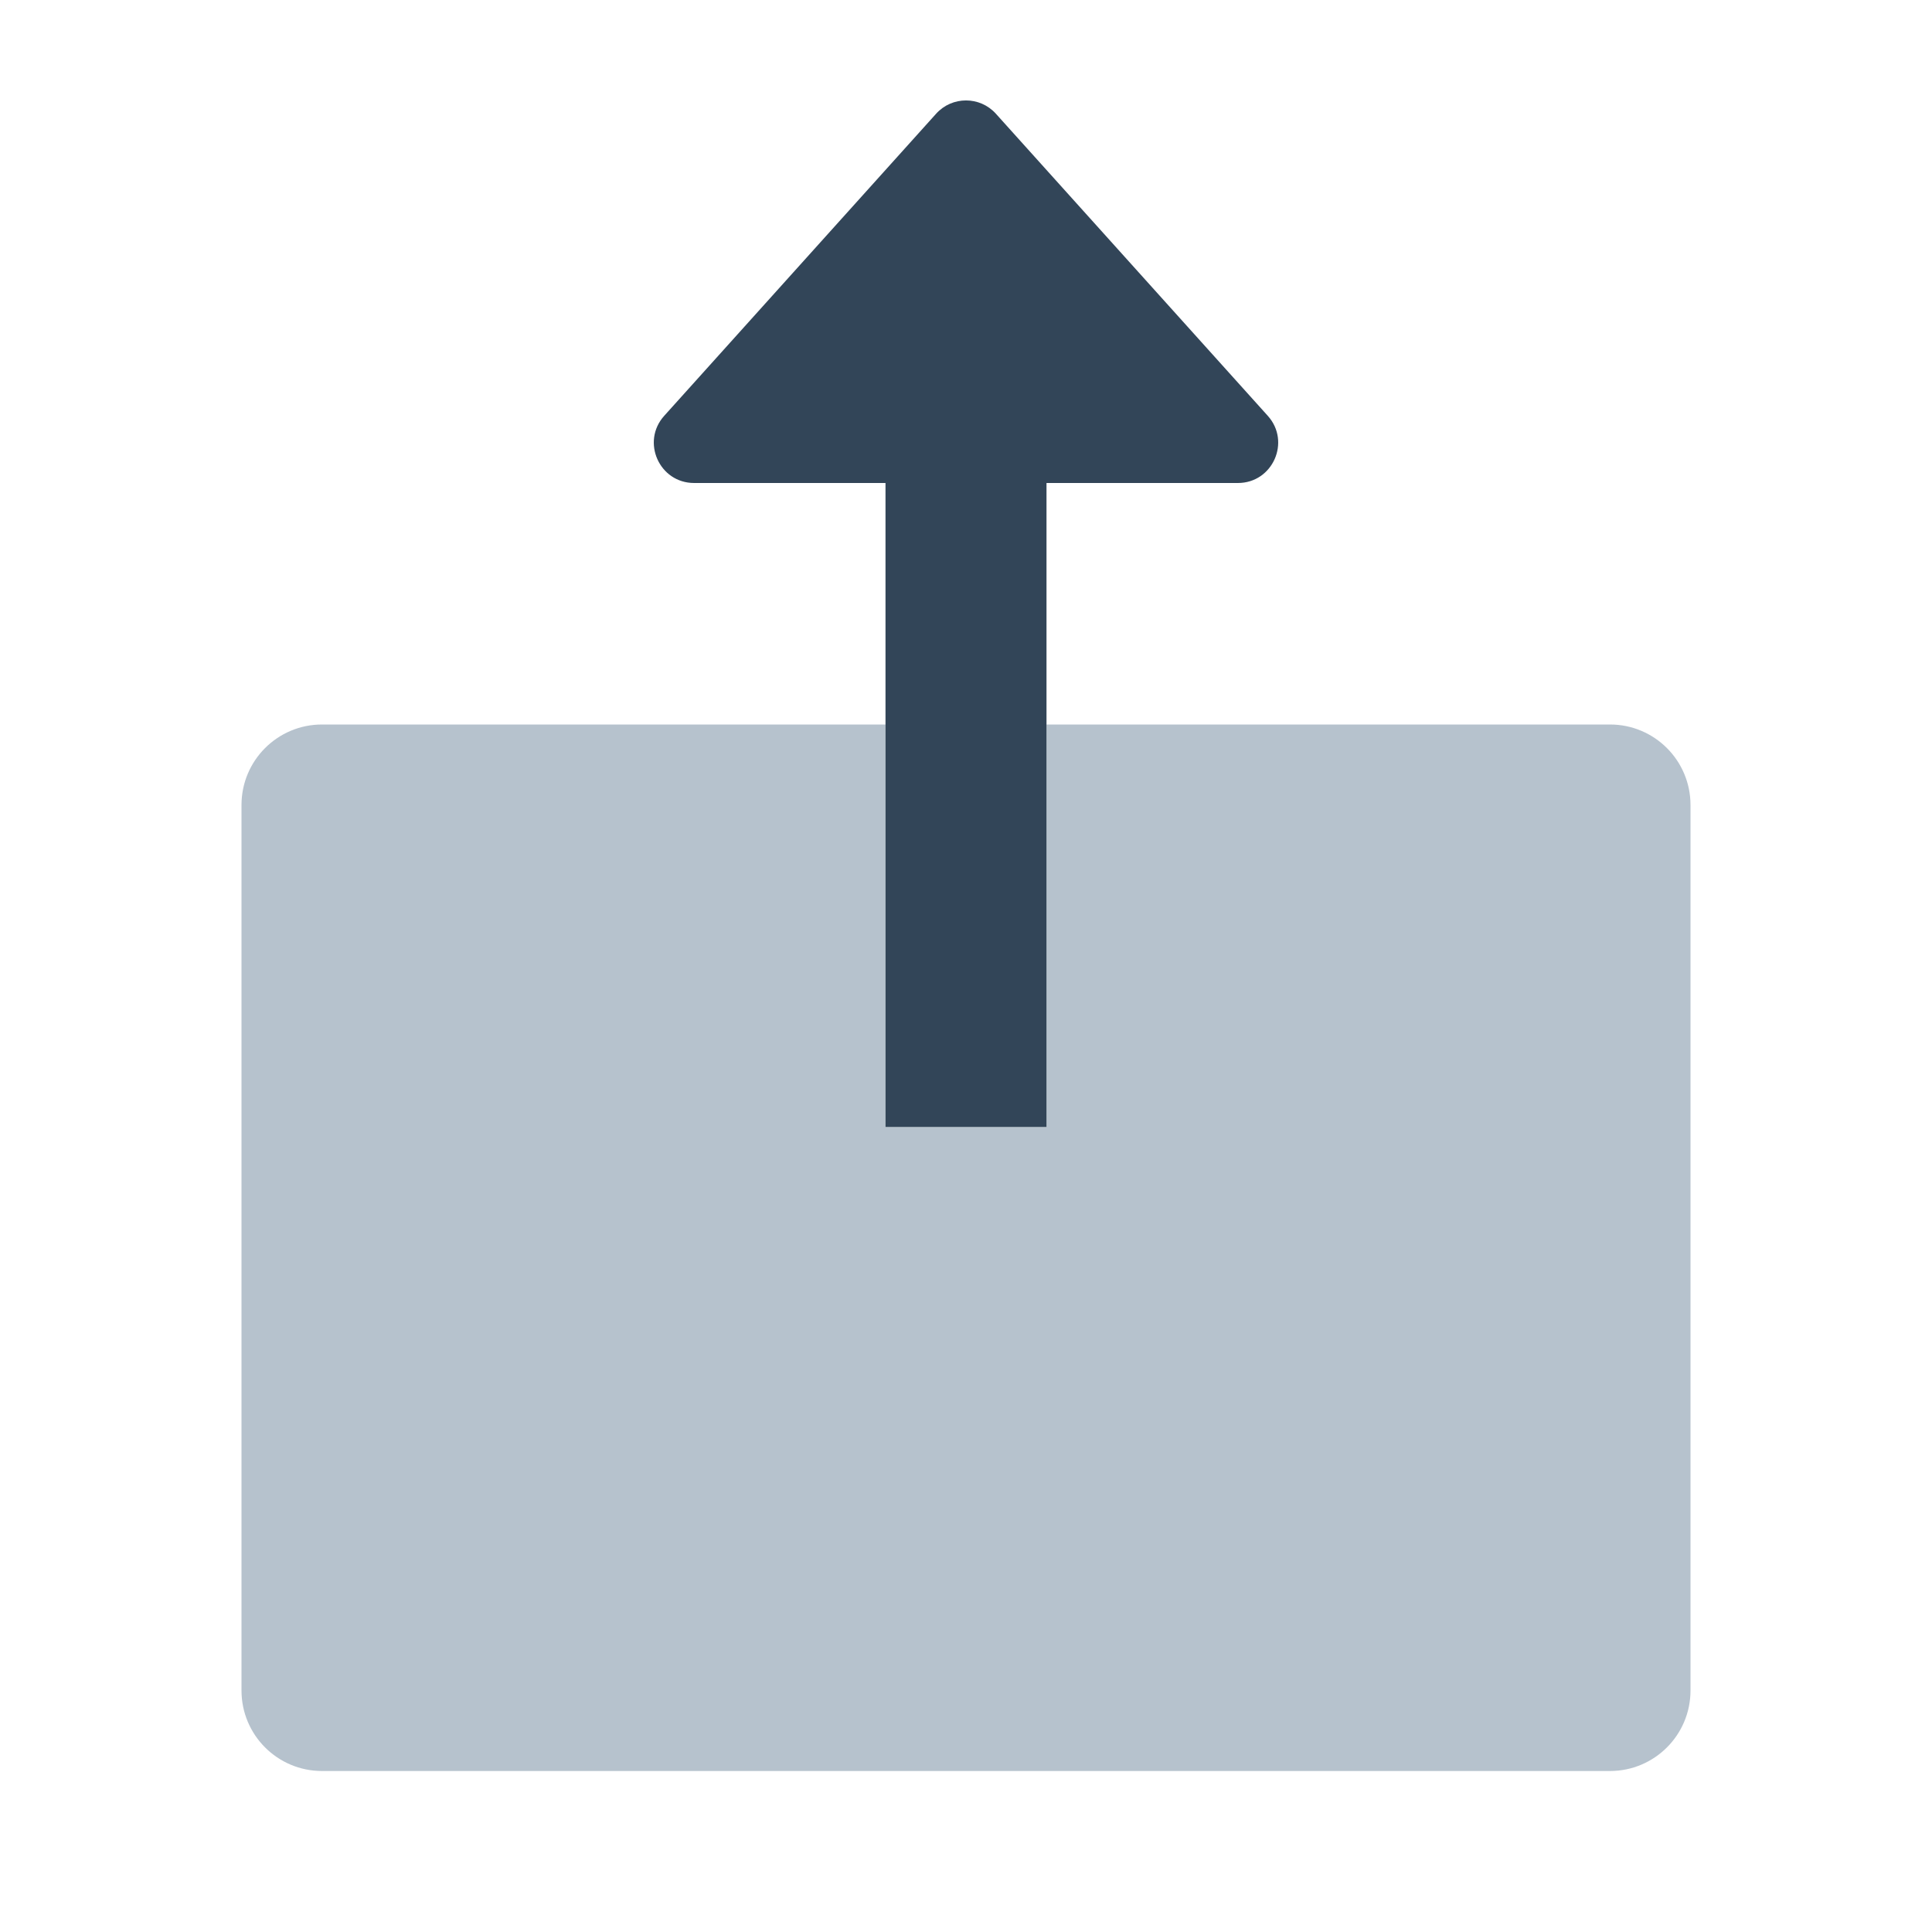 <svg width="48" height="48" viewBox="0 0 48 48" fill="none" xmlns="http://www.w3.org/2000/svg">
<path d="M22 18V28H26V18H40C41.105 18 42 18.895 42 20V42C42 43.105 41.105 44 40 44H8C6.895 44 6 43.105 6 42V20C6 18.895 6.895 18 8 18H22Z" fill="#B6C2CD"/>
<path d="M24.743 2.826C24.346 2.385 23.654 2.385 23.257 2.826L16.502 10.331C15.923 10.975 16.38 12 17.245 12L22 12V28H26V12L30.755 12C31.62 12 32.077 10.975 31.498 10.331L24.743 2.826Z" fill="#324558"/>
</svg>
